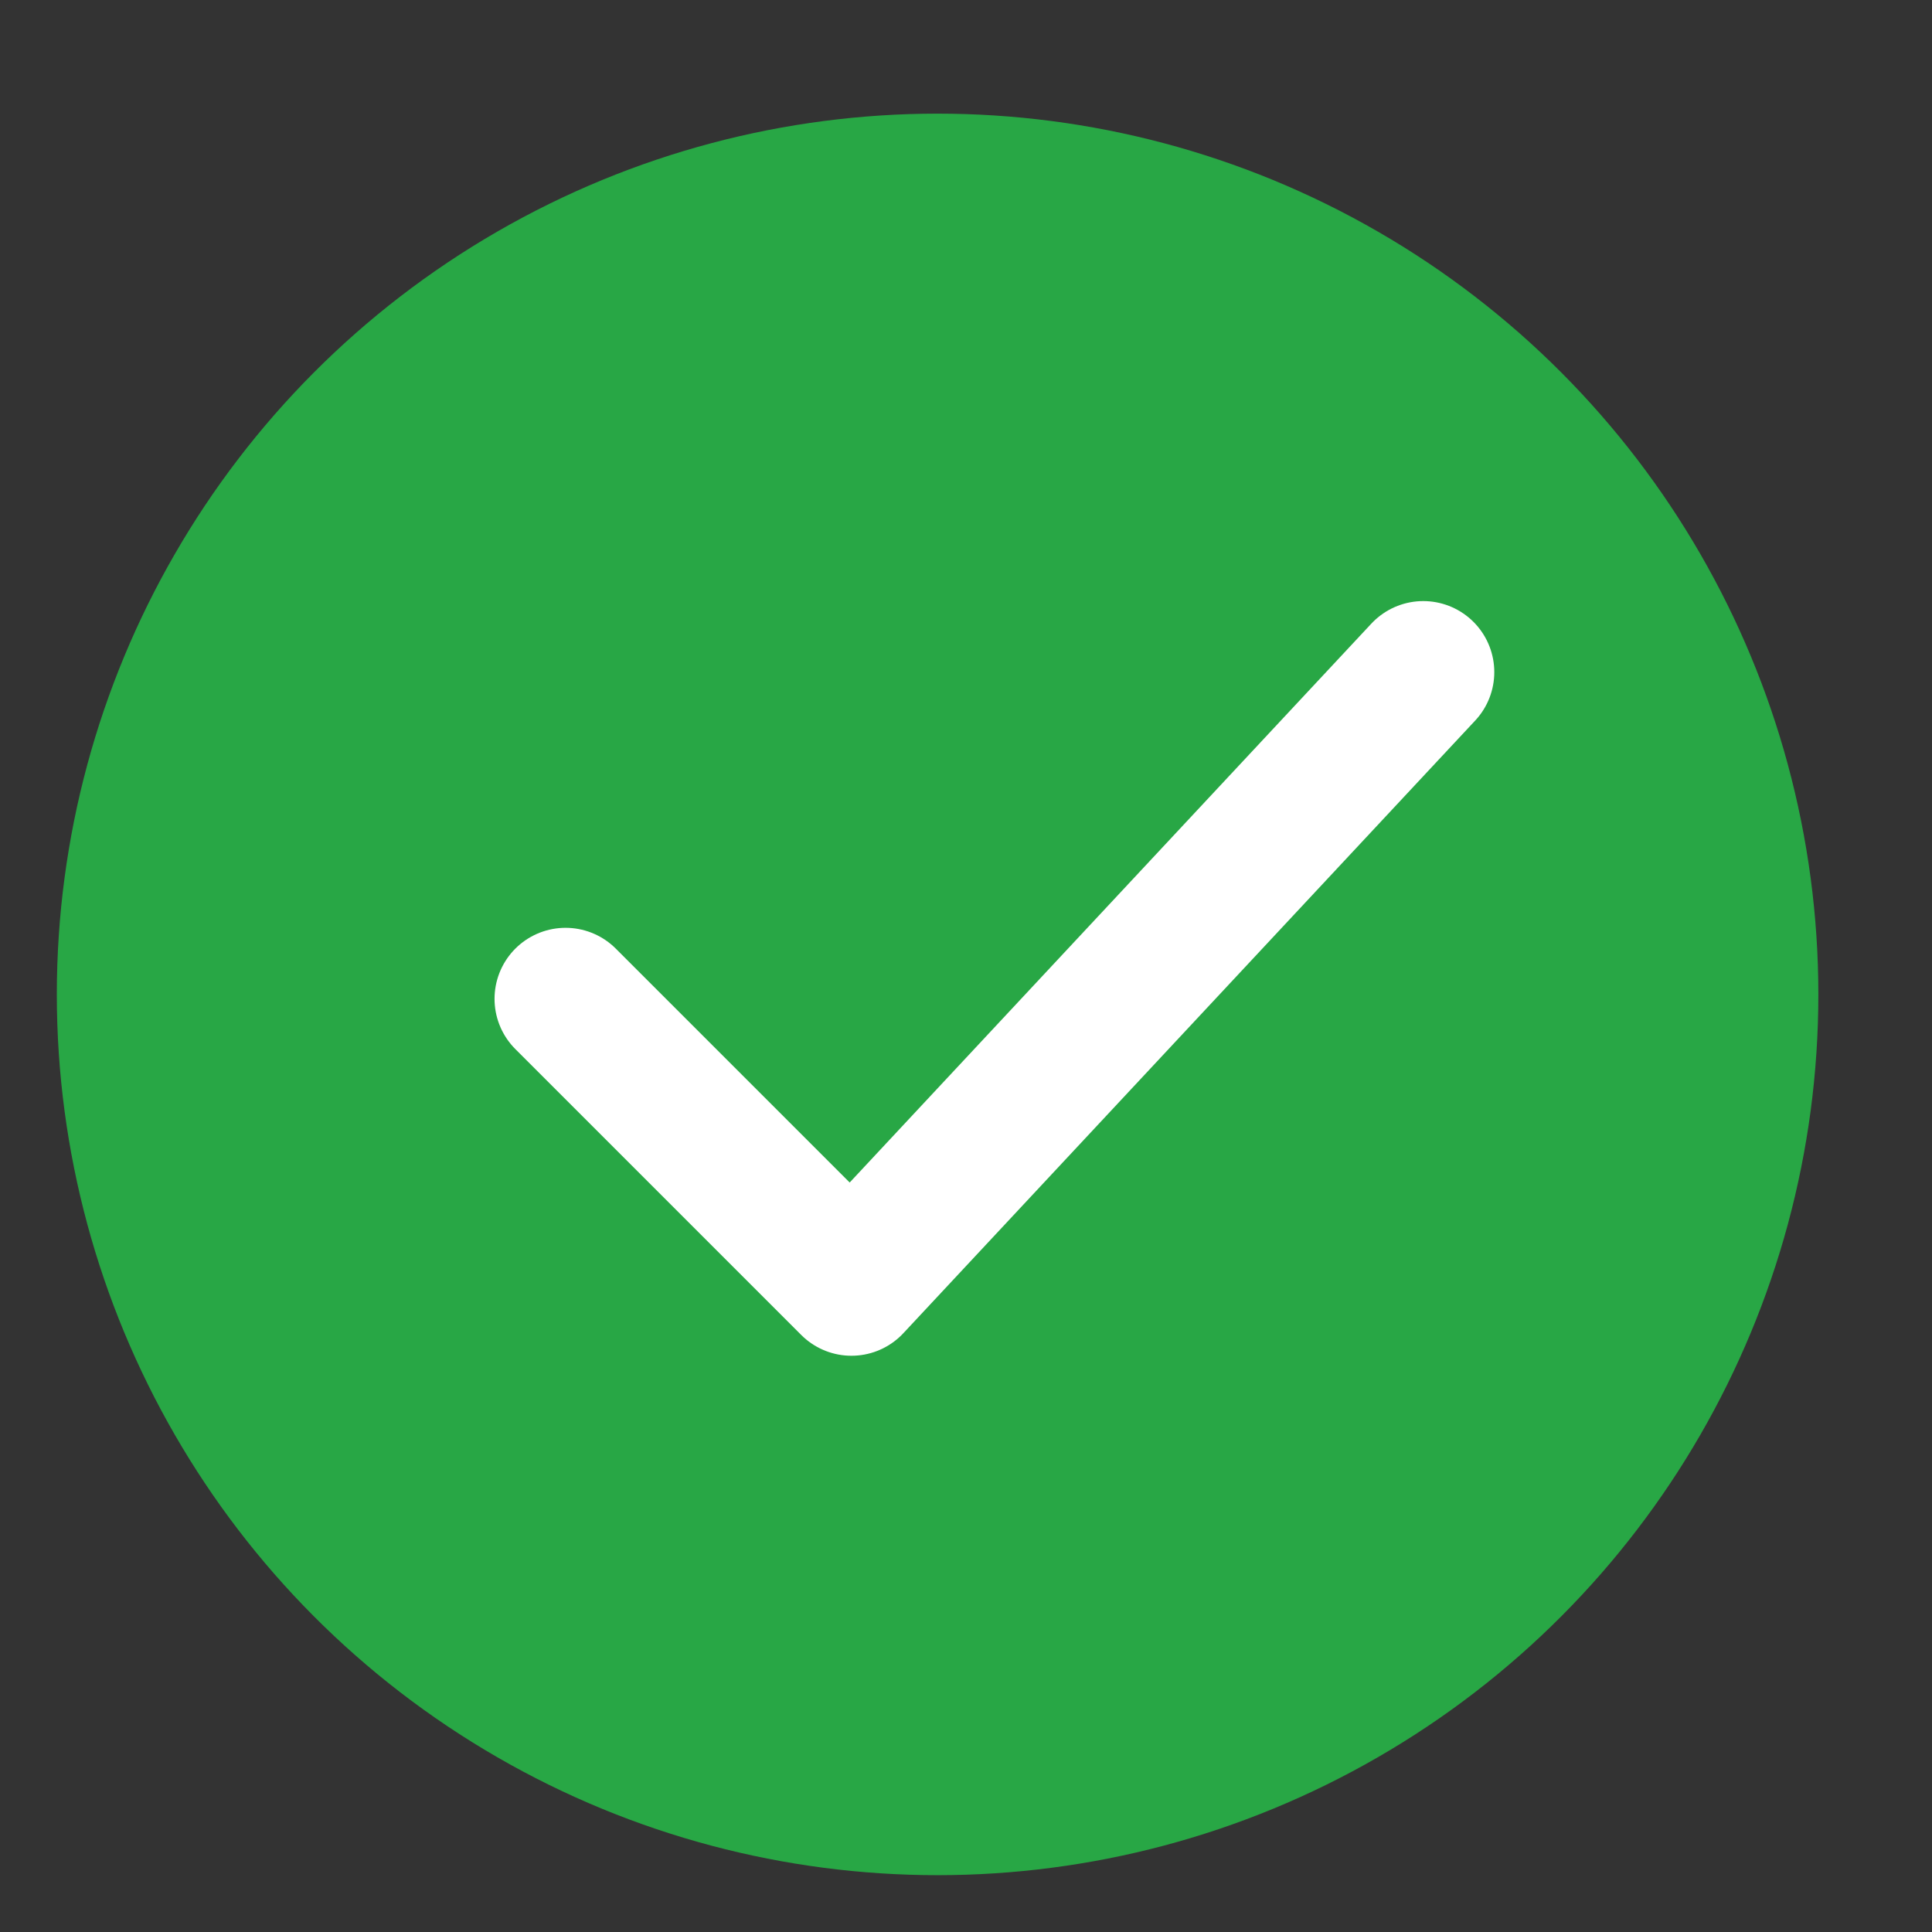<svg width="34" height="34" viewBox="0 0 34 34" fill="none" xmlns="http://www.w3.org/2000/svg">
<rect x="0" y="0" width="34" height="34" fill="#333333" stroke="none"/>
<path d="M18.444 19.267H15L15 11H18.444V19.267Z" fill="white"/>
<path d="M16.722 21.196C15.771 21.196 15 21.967 15 22.918C15 23.869 15.771 24.64 16.722 24.64C17.673 24.64 18.444 23.869 18.444 22.918C18.444 21.967 17.673 21.196 16.722 21.196Z" fill="white"/>
<circle cx="16.5" cy="17.5" r="15.5" fill="#28A745"/>
<path d="M9.953 17.578L14.984 22.609L25.047 11.828" stroke="white" stroke-width="2.5" stroke-linecap="round" stroke-linejoin="round"/>
</svg>
